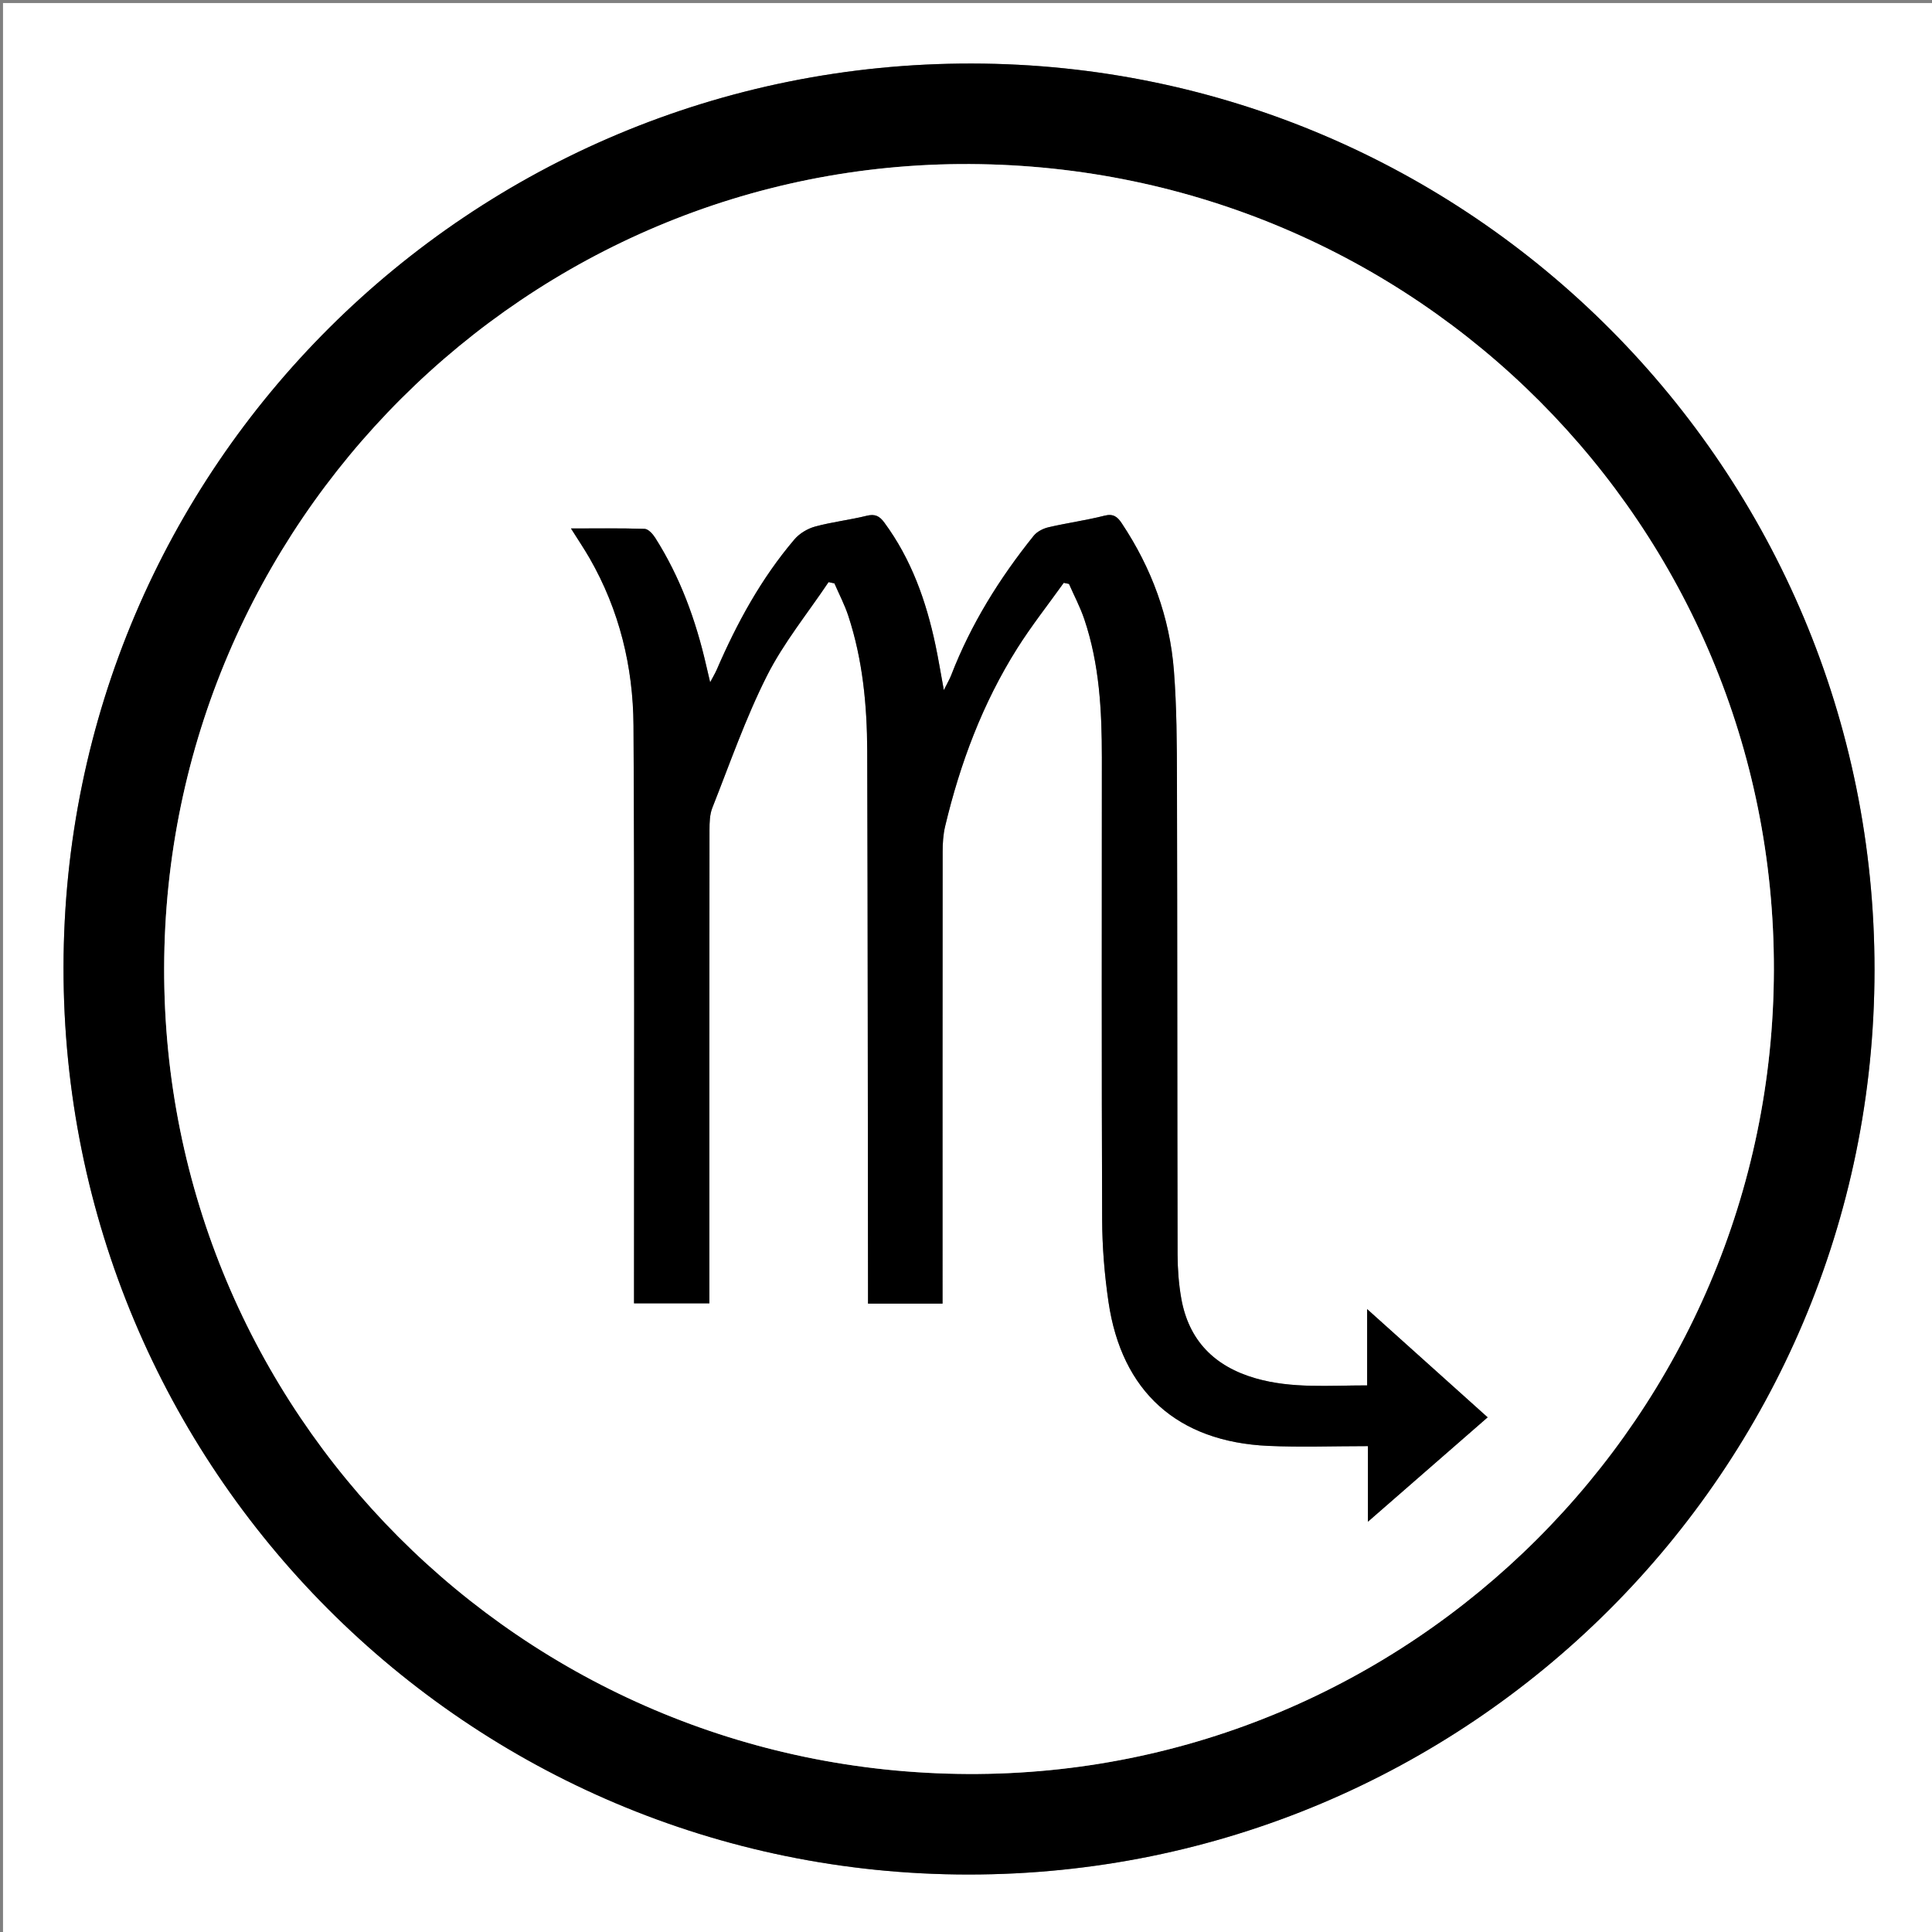 <?xml version="1.0" encoding="utf-8"?>
<!-- Generator: Adobe Illustrator 16.0.0, SVG Export Plug-In . SVG Version: 6.00 Build 0)  -->
<!DOCTYPE svg PUBLIC "-//W3C//DTD SVG 1.1//EN" "http://www.w3.org/Graphics/SVG/1.1/DTD/svg11.dtd">
<svg version="1.1" id="Layer_1" xmlns="http://www.w3.org/2000/svg" xmlns:xlink="http://www.w3.org/1999/xlink" x="0px" y="0px"
	 width="1000px" height="1000px" viewBox="0 0 1000 1000" enable-background="new 0 0 1000 1000" xml:space="preserve">
<rect x="0" y="0" width="1000" height="1000" fill="#808080" stroke="none"/>
<g>
	<path fill="#FFFFFF" d="M1001.562,1003.13c-333.334,0-666.667,0-1000,0c0-333.854,0-667.708,0-1001.563c333.333,0,666.667,0,1000,0
		C1001.562,335.421,1001.562,669.275,1001.562,1003.13z M970.244,502.101c0.131-258.875-208.885-468.805-467.172-469.215
		C243.323,32.474,33.144,241.566,32.881,500.646c-0.264,259.59,209.092,469.508,468.345,469.603
		C760.342,970.345,970.112,760.962,970.244,502.101z"/>
	<path fill-rule="evenodd" clip-rule="evenodd" d="M970.244,502.101c-0.132,258.861-209.902,468.244-469.019,468.148
		C241.973,970.154,32.617,760.236,32.881,500.646c0.263-259.08,210.442-468.173,470.191-467.761
		C761.359,33.295,970.375,243.225,970.244,502.101z M918.158,502.114C918.66,272.176,733.086,86.09,502.109,84.919
		C272.985,83.758,85.453,270.824,84.967,501.022c-0.486,229.967,185.221,416.182,416.052,417.19
		C730.317,919.214,917.656,732.345,918.158,502.114z"/>
	<path fill-rule="evenodd" clip-rule="evenodd" fill="#FFFFFF" d="M918.158,502.114c-0.502,230.23-187.841,417.1-417.14,416.099
		C270.188,917.204,84.48,730.989,84.967,501.022C85.453,270.824,272.985,83.758,502.109,84.919
		C733.086,86.09,918.66,272.176,918.158,502.114z M428.861,301.302c1.016,0.216,2.031,0.433,3.047,0.65
		c2.419,5.598,5.283,11.049,7.179,16.82c7.469,22.72,9.711,46.284,9.787,70.008c0.292,92.179,0.301,184.359,0.415,276.539
		c0.004,3.051,0,6.1,0,9.416c13.163,0,25.5,0,38.568,0c0-3.551,0-6.616,0-9.681c0-74.734-0.021-149.469,0.053-224.203
		c0.005-4.386,0.271-8.893,1.283-13.137c7.753-32.576,19.389-63.672,37.296-92.088c7.391-11.726,16.033-22.662,24.105-33.958
		c0.905,0.191,1.812,0.381,2.718,0.571c2.669,6.077,5.807,11.996,7.922,18.26c7.848,23.234,9.096,47.362,9.09,71.632
		c-0.021,79.682-0.166,159.364,0.142,239.045c0.056,14.245,1.222,28.603,3.291,42.7c6.817,46.451,35.663,72.396,82.725,74.513
		c16.816,0.756,33.695,0.121,51.557,0.121c0,13.629,0,25.606,0,39.125c21.472-18.72,41.578-36.249,61.966-54.023
		c-20.635-18.531-40.765-36.61-62.376-56.02c0,14.54,0,26.698,0,39.49c-19.706-0.024-38.922,1.75-57.751-3.669
		c-21.172-6.094-34.641-19.513-38.479-41.511c-1.29-7.396-1.862-15.006-1.88-22.52c-0.187-81.765-0.111-163.529-0.32-245.293
		c-0.049-18.985-0.115-38.03-1.581-56.938c-2.148-27.704-11.585-53.162-27.016-76.338c-2.151-3.232-4.287-5.079-8.896-3.903
		c-9.546,2.435-19.371,3.756-28.976,5.993c-2.791,0.65-5.959,2.255-7.705,4.427c-17.689,22.006-32.489,45.766-42.709,72.217
		c-0.77,1.991-1.884,3.849-3.781,7.663c-1.697-9.214-2.838-16.267-4.313-23.25c-4.823-22.836-12.484-44.484-26.521-63.516
		c-2.505-3.395-4.824-4.541-9.126-3.476c-8.816,2.182-17.934,3.192-26.682,5.583c-3.922,1.071-8.096,3.585-10.716,6.668
		c-17.16,20.183-29.721,43.191-40.19,67.413c-0.736,1.701-1.713,3.299-3.406,6.52c-0.966-4.109-1.504-6.335-2.013-8.568
		c-5.358-23.474-13.481-45.859-26.464-66.268c-1.245-1.956-3.552-4.512-5.441-4.575c-12.349-0.411-24.718-0.211-38.131-0.211
		c3.696,5.88,6.87,10.563,9.678,15.455c15.383,26.801,22.511,56.089,22.69,86.589c0.568,96.605,0.25,193.215,0.273,289.821
		c0,3.042,0,6.083,0,9.209c13.466,0,26.023,0,38.998,0c0-3.718,0-6.815,0-9.912c0-78.38-0.02-156.76,0.061-235.14
		c0.004-3.839,0.106-7.985,1.484-11.465c9.067-22.903,17.174-46.332,28.235-68.257C405.613,332.657,418.082,317.406,428.861,301.302
		z"/>
	<path fill-rule="evenodd" clip-rule="evenodd" d="M428.861,301.302c-10.779,16.104-23.248,31.355-31.912,48.526
		c-11.061,21.926-19.168,45.354-28.235,68.257c-1.378,3.48-1.479,7.626-1.484,11.465c-0.08,78.38-0.061,156.76-0.061,235.14
		c0,3.097,0,6.194,0,9.912c-12.975,0-25.532,0-38.998,0c0-3.126,0-6.167,0-9.209c-0.024-96.606,0.295-193.216-0.273-289.821
		c-0.179-30.5-7.307-59.789-22.69-86.589c-2.808-4.892-5.982-9.575-9.678-15.455c13.413,0,25.783-0.199,38.131,0.211
		c1.889,0.063,4.196,2.619,5.441,4.575c12.983,20.409,21.106,42.794,26.464,66.268c0.509,2.232,1.047,4.458,2.013,8.568
		c1.693-3.221,2.67-4.819,3.406-6.52c10.469-24.221,23.03-47.23,40.19-67.413c2.621-3.083,6.794-5.597,10.716-6.668
		c8.749-2.391,17.866-3.4,26.682-5.583c4.302-1.065,6.622,0.081,9.126,3.476c14.037,19.032,21.698,40.68,26.521,63.516
		c1.475,6.983,2.616,14.037,4.313,23.25c1.897-3.814,3.011-5.672,3.781-7.663c10.22-26.451,25.02-50.21,42.709-72.217
		c1.746-2.172,4.914-3.777,7.705-4.427c9.604-2.236,19.43-3.558,28.976-5.993c4.609-1.176,6.745,0.67,8.896,3.903
		c15.431,23.177,24.867,48.635,27.016,76.338c1.466,18.908,1.532,37.953,1.581,56.938c0.209,81.764,0.134,163.529,0.32,245.293
		c0.018,7.514,0.59,15.124,1.88,22.52c3.839,21.998,17.308,35.417,38.479,41.511c18.829,5.419,38.045,3.645,57.751,3.669
		c0-12.792,0-24.95,0-39.49c21.611,19.409,41.741,37.488,62.376,56.02c-20.388,17.774-40.494,35.304-61.966,54.023
		c0-13.519,0-25.496,0-39.125c-17.861,0-34.74,0.635-51.557-0.121c-47.062-2.116-75.907-28.062-82.725-74.513
		c-2.069-14.098-3.235-28.455-3.291-42.7c-0.308-79.681-0.162-159.363-0.142-239.045c0.006-24.271-1.242-48.398-9.09-71.632
		c-2.115-6.264-5.253-12.183-7.922-18.26c-0.906-0.19-1.812-0.38-2.718-0.571c-8.072,11.295-16.715,22.232-24.105,33.958
		c-17.907,28.416-29.542,59.512-37.296,92.088c-1.011,4.244-1.278,8.751-1.283,13.137c-0.075,74.734-0.053,149.468-0.053,224.203
		c0,3.064,0,6.13,0,9.681c-13.068,0-25.405,0-38.568,0c0-3.316,0.003-6.365,0-9.416c-0.114-92.18-0.123-184.36-0.415-276.539
		c-0.076-23.724-2.318-47.288-9.787-70.008c-1.896-5.771-4.76-11.222-7.179-16.82C430.892,301.735,429.876,301.518,428.861,301.302z
		"/>
</g>
</svg>

